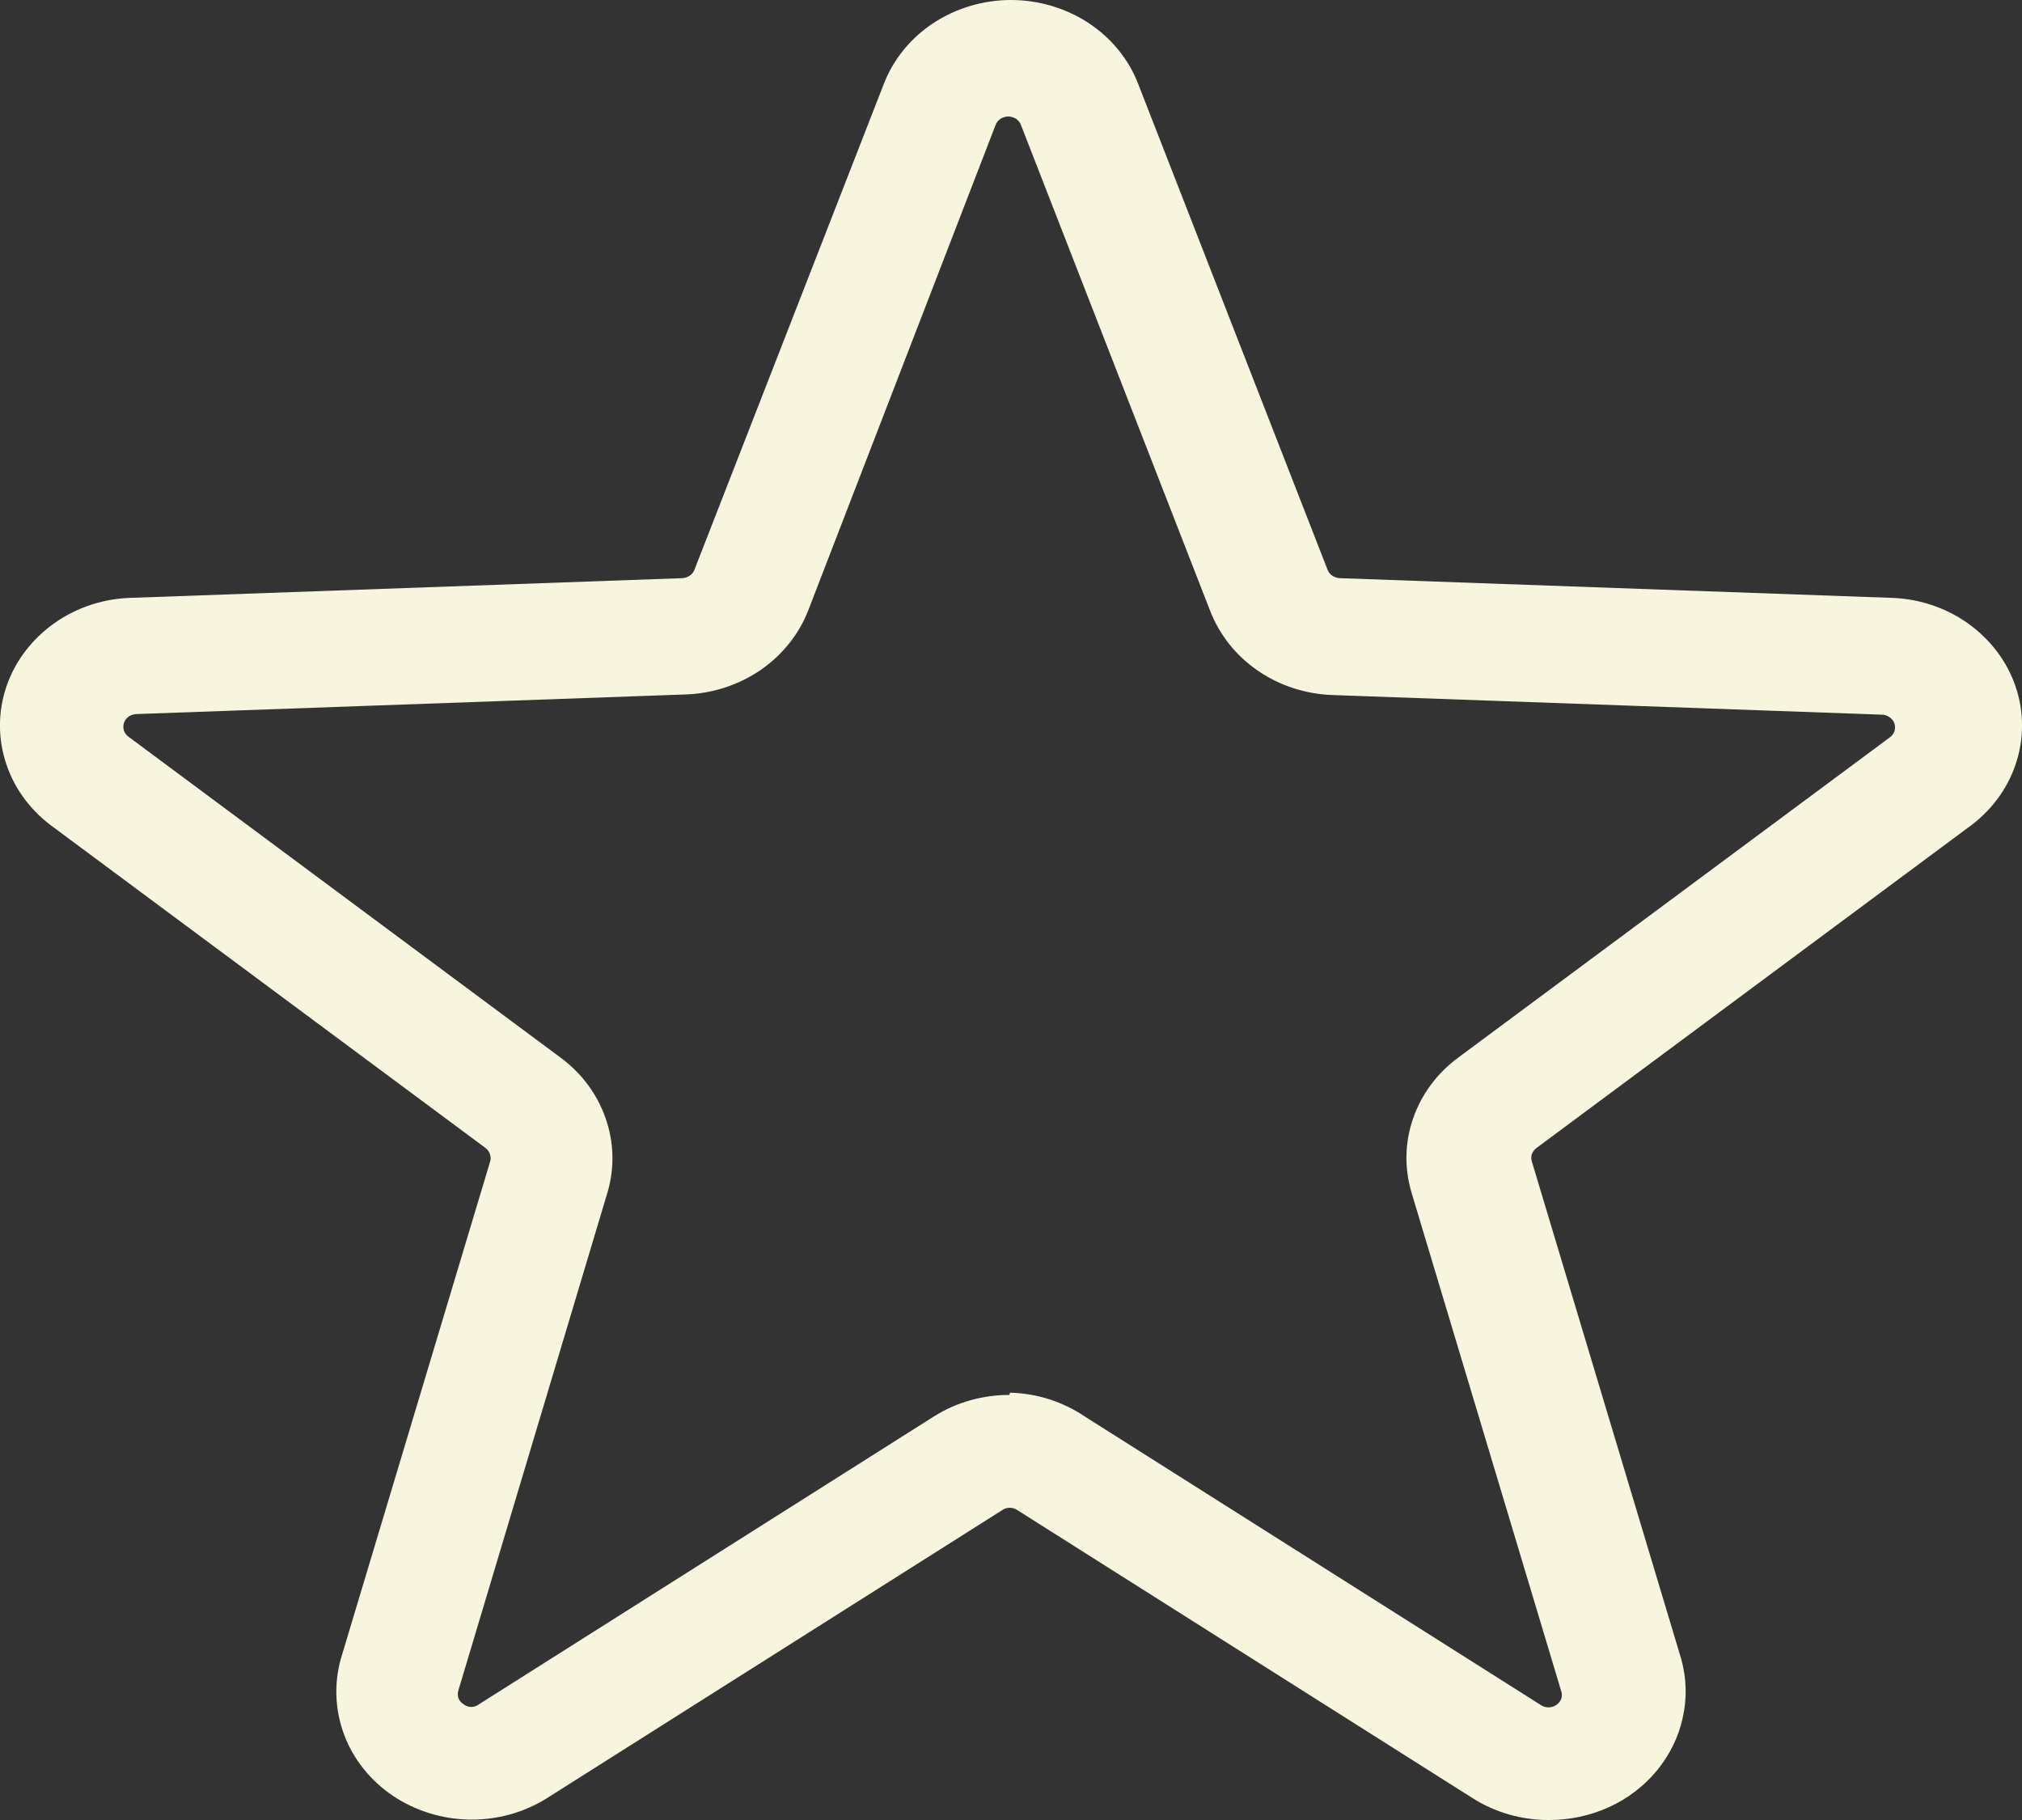 <svg width="10" height="9" viewBox="0 0 10 9" fill="none" xmlns="http://www.w3.org/2000/svg">
<rect x="0" y="0" width="10" height="9" fill="#333333" stroke="none"/>
<path d="M7.657 9C7.524 9 7.393 8.962 7.283 8.892L5.032 7.468C5.021 7.46 5.007 7.456 4.994 7.456C4.98 7.456 4.967 7.46 4.956 7.468L2.705 8.892C2.592 8.963 2.459 9 2.323 8.998C2.187 8.996 2.055 8.955 1.944 8.881C1.833 8.806 1.749 8.702 1.703 8.581C1.657 8.46 1.651 8.329 1.685 8.205L2.424 5.744C2.428 5.732 2.427 5.719 2.423 5.707C2.419 5.695 2.411 5.684 2.4 5.676L0.27 4.095C0.158 4.016 0.074 3.906 0.032 3.781C-0.011 3.655 -0.011 3.52 0.032 3.394C0.075 3.268 0.159 3.159 0.271 3.08C0.384 3.001 0.519 2.958 0.659 2.956L3.375 2.859C3.388 2.858 3.401 2.854 3.412 2.846C3.423 2.838 3.431 2.828 3.435 2.816L4.371 0.415C4.418 0.293 4.504 0.188 4.616 0.114C4.729 0.04 4.863 0 5 0C5.137 0 5.271 0.04 5.384 0.114C5.496 0.188 5.582 0.293 5.629 0.415L6.565 2.816C6.569 2.828 6.577 2.838 6.588 2.846C6.599 2.854 6.612 2.858 6.625 2.859L9.341 2.956C9.481 2.958 9.616 3.001 9.729 3.08C9.841 3.159 9.925 3.268 9.968 3.394C10.011 3.52 10.011 3.655 9.968 3.781C9.926 3.906 9.842 4.016 9.73 4.095L7.6 5.676C7.589 5.684 7.581 5.694 7.576 5.707C7.572 5.719 7.572 5.732 7.576 5.744L8.315 8.205C8.341 8.3 8.344 8.398 8.322 8.494C8.302 8.589 8.257 8.679 8.194 8.756C8.13 8.833 8.049 8.895 7.956 8.937C7.863 8.979 7.76 9.001 7.657 9ZM4.995 6.887C5.129 6.89 5.258 6.932 5.367 7.006L7.618 8.43C7.629 8.438 7.643 8.443 7.658 8.443C7.672 8.443 7.686 8.439 7.697 8.431C7.709 8.423 7.717 8.412 7.722 8.399C7.726 8.386 7.725 8.372 7.72 8.359L6.981 5.898C6.945 5.777 6.947 5.649 6.989 5.53C7.03 5.411 7.108 5.306 7.213 5.229L9.344 3.648C9.356 3.64 9.364 3.629 9.369 3.617C9.373 3.604 9.373 3.59 9.369 3.577C9.365 3.565 9.356 3.554 9.344 3.546C9.333 3.538 9.319 3.534 9.305 3.534L6.589 3.437C6.456 3.432 6.327 3.39 6.22 3.316C6.112 3.242 6.031 3.139 5.985 3.021L5.05 0.62C5.046 0.608 5.037 0.596 5.026 0.588C5.014 0.581 5.001 0.576 4.986 0.576C4.972 0.576 4.958 0.581 4.947 0.588C4.936 0.596 4.927 0.608 4.923 0.62L3.997 3.019C3.951 3.137 3.869 3.239 3.762 3.313C3.654 3.387 3.526 3.429 3.393 3.434L0.677 3.531C0.663 3.531 0.649 3.535 0.637 3.543C0.626 3.551 0.617 3.562 0.613 3.575C0.609 3.587 0.609 3.601 0.613 3.614C0.618 3.626 0.626 3.637 0.638 3.645L2.771 5.229C2.876 5.306 2.954 5.411 2.995 5.53C3.037 5.649 3.04 5.777 3.004 5.898L2.267 8.359C2.263 8.371 2.263 8.385 2.267 8.397C2.272 8.409 2.28 8.42 2.292 8.427C2.303 8.436 2.316 8.441 2.331 8.441C2.345 8.441 2.359 8.436 2.37 8.427L4.621 7.003C4.731 6.934 4.86 6.898 4.992 6.898L4.995 6.887Z" fill="#F7F5DD"/>
</svg>
